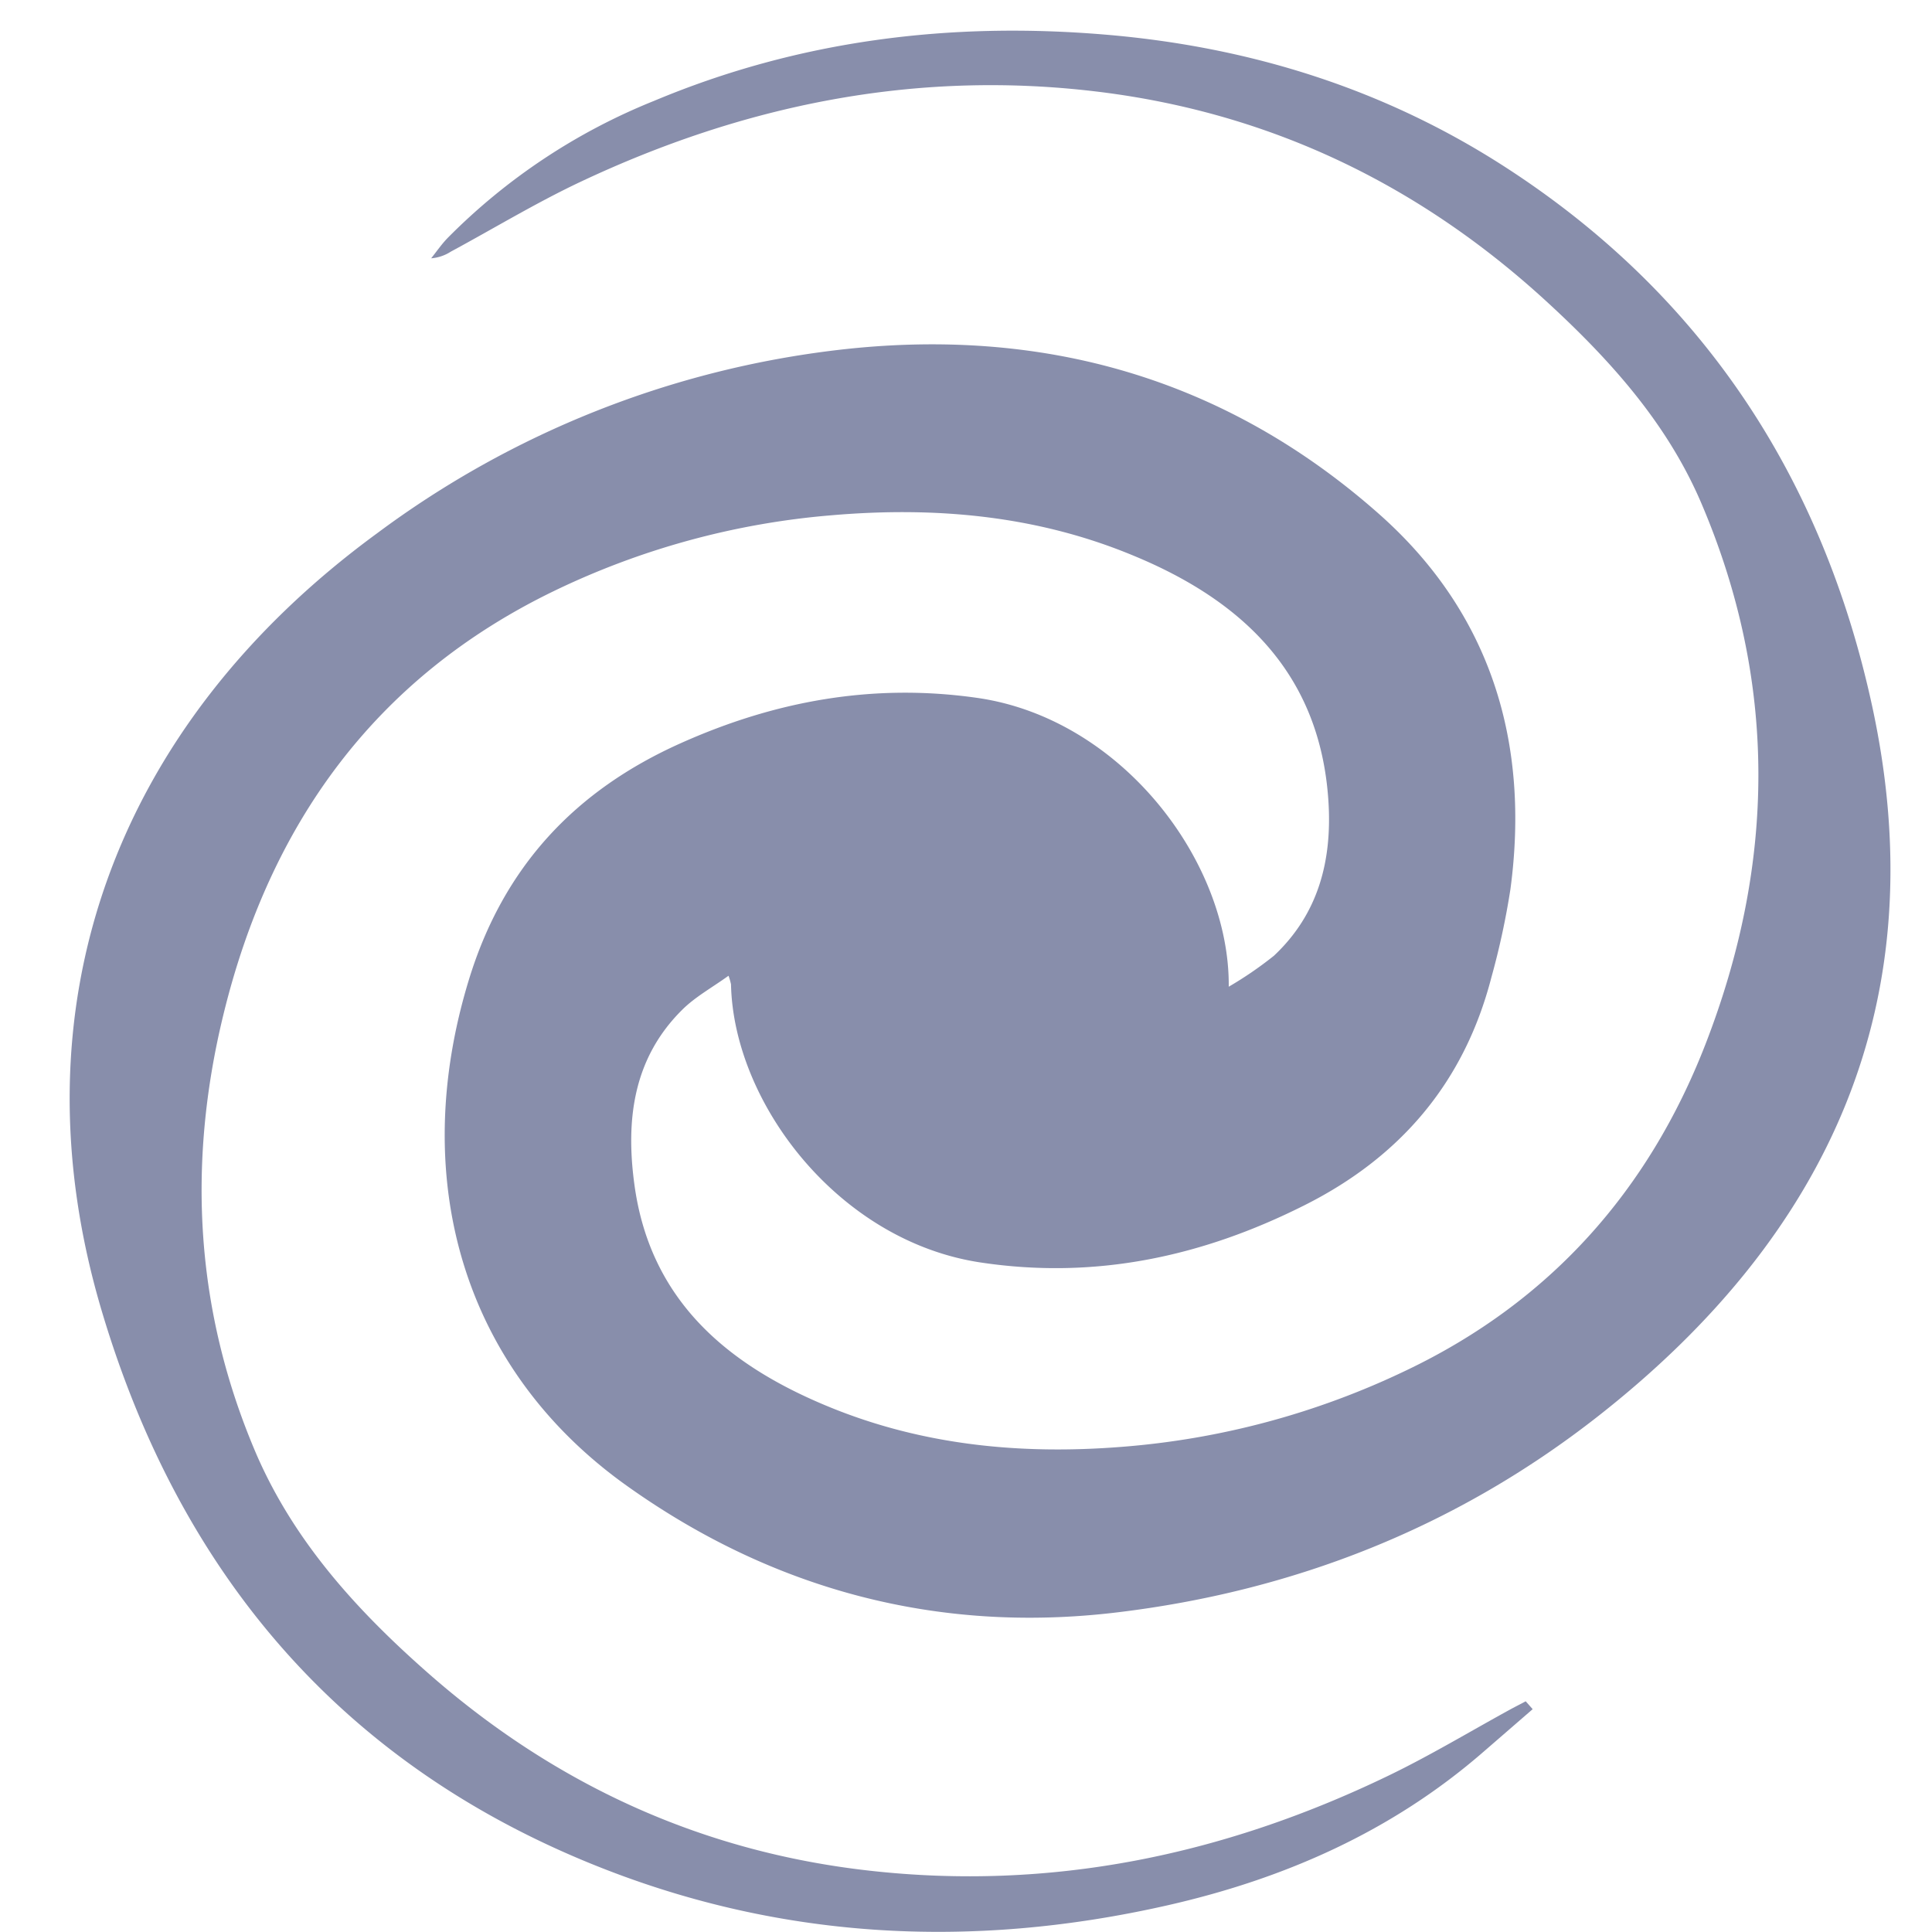 <svg id="topmenu" xmlns="http://www.w3.org/2000/svg" xmlns:xlink="http://www.w3.org/1999/xlink" width="20" height="20" viewBox="0 0 20 20"><defs><style>.cls-1{fill:#888eab;}</style><symbol id="New_Symbol_197" data-name="New Symbol 197" viewBox="0 0 235.63 246.04"><path class="cls-1" d="M46.3,28.83l6.38-5.53C64.53,13,78.42,6.88,93.59,3.44,119.13-2.35,144.26-1,168.56,9c32.54,13.39,52.92,37.92,62.87,71.23C243.14,119.39,230,156,195.83,181a124,124,0,0,1-59.64,23.72C109.8,207.81,86,201.12,66,183.33c-14.33-12.79-19.36-29.47-16.82-48.4a99.07,99.07,0,0,1,2.47-11.43C55.17,109.91,63.45,100.23,75.91,94c13.21-6.63,27-9.59,41.8-7.37,18.42,2.75,32,20.63,32.33,36a8.16,8.16,0,0,0,.32,1.11c2.12-1.53,4.3-2.72,6-4.41,6.31-6.26,7.31-14.15,6.2-22.47-2-15.18-12.13-23.56-25.28-28.94-12.07-4.94-24.74-6.17-37.73-5.15a103.48,103.48,0,0,0-36.89,9.9C44.09,81.53,31.31,95.89,23.93,114.9c-9.05,23.33-9.37,46.77.55,70,4.38,10.25,11.65,18.37,19.73,25.82,16.65,15.38,36.15,24.78,58.7,27.46,23.37,2.78,45.54-1.76,66.68-11.74,5.71-2.7,11.15-6,16.71-9a5.47,5.47,0,0,1,2.54-.86c-0.71.89-1.36,1.84-2.15,2.65A79,79,0,0,1,160,236.95c-18.75,7.86-38.3,10.27-58.45,8.57-18.74-1.58-36.23-7.06-52-17.33C24.13,211.66,8.76,188,2.39,158.73c-8.31-38.2,5.43-68.46,35.46-92,18.3-14.35,39.3-22.64,62.35-25.39s44.43,2.93,63.31,16.39c21.25,15.13,28.34,39.74,20.44,65.52-4.49,14.65-13.78,24.48-27.38,30.57-12.22,5.48-24.92,7.81-38.43,5.87C99.5,157,85.48,138.5,85.63,122.32a48.32,48.32,0,0,0-5.84,4c-5.77,5.41-7.55,12.33-7.06,20,1.06,16.51,11.14,26,25.37,31.84,12.47,5.16,25.57,6.32,39,5.16A101.69,101.69,0,0,0,173,173.5c23.19-11.25,36.74-30.24,42.73-54.81,4.72-19.36,3.66-38.48-4.33-57C206.41,50.28,198.21,41.36,189,33.29,172.66,19,153.77,10.37,132.2,7.94c-23.56-2.66-45.88,2-67.1,12.22-5.47,2.63-10.68,5.78-16,8.69-0.63.34-1.27,0.66-1.9,1Z"/></symbol></defs><title>ico_vortex</title><use width="235.62" height="246.04" transform="translate(19.57 20) rotate(180) scale(0.08 0.08)" xlink:href="#New_Symbol_197"/></svg>